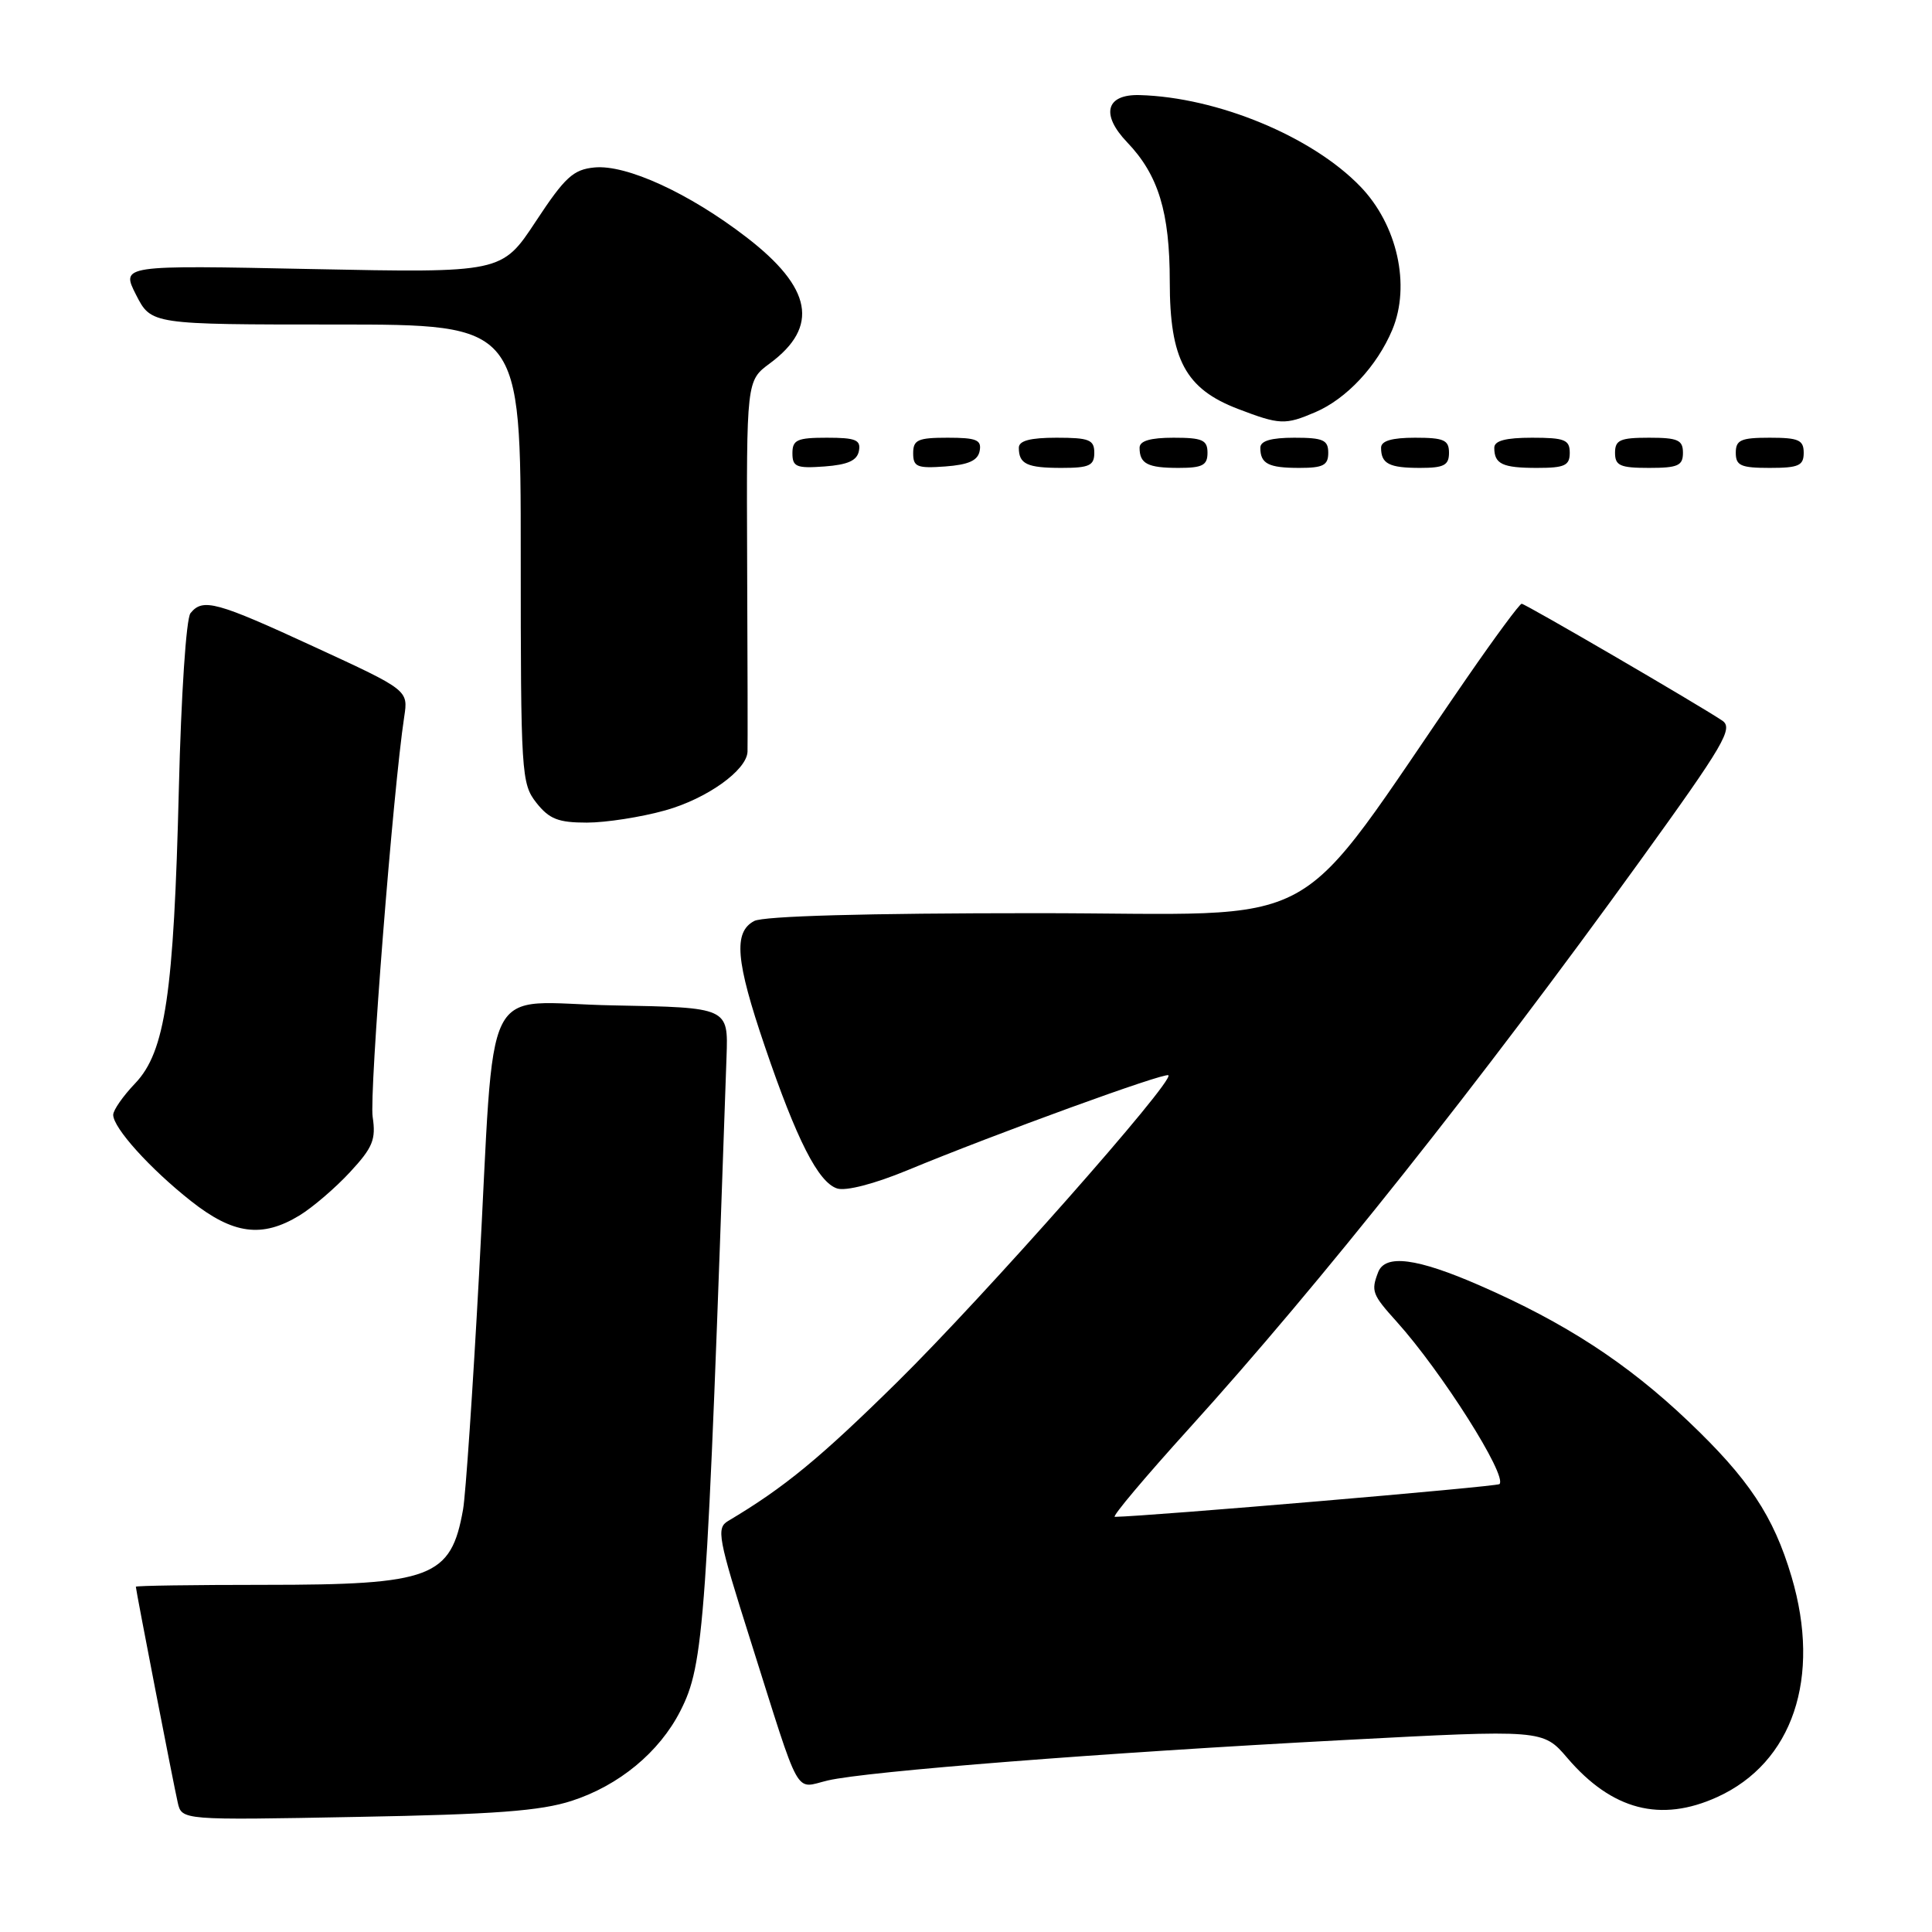 <?xml version="1.0" encoding="UTF-8" standalone="no"?>
<!DOCTYPE svg PUBLIC "-//W3C//DTD SVG 1.1//EN" "http://www.w3.org/Graphics/SVG/1.1/DTD/svg11.dtd" >
<svg xmlns="http://www.w3.org/2000/svg" xmlns:xlink="http://www.w3.org/1999/xlink" version="1.1" viewBox="0 0 256 256">
 <g >
 <path fill="currentColor"
d=" M 75.76 238.62 C 82.02 236.59 87.36 232.18 90.14 226.73 C 93.31 220.52 93.65 215.69 96.27 140.00 C 96.50 133.50 96.50 133.50 81.32 133.22 C 63.43 132.90 65.68 128.38 63.47 169.00 C 62.65 184.12 61.70 198.07 61.36 200.00 C 59.76 209.04 57.24 210.00 35.03 210.00 C 25.66 210.00 18.00 210.11 18.00 210.25 C 18.01 210.73 23.01 236.51 23.55 238.84 C 24.08 241.19 24.08 241.19 47.29 240.75 C 65.54 240.42 71.63 239.96 75.76 238.62 Z  M 227.54 238.12 C 237.55 233.57 241.35 222.30 237.39 208.93 C 235.00 200.87 231.72 195.94 223.66 188.28 C 215.58 180.60 207.37 175.26 196.07 170.33 C 187.74 166.69 183.54 166.15 182.61 168.58 C 181.65 171.08 181.82 171.53 185.05 175.11 C 191.01 181.73 199.77 195.56 198.69 196.65 C 198.34 196.99 152.20 200.92 147.72 200.99 C 147.29 200.99 151.74 195.71 157.59 189.25 C 174.87 170.17 196.08 143.48 217.32 114.06 C 228.49 98.59 229.71 96.49 228.20 95.48 C 225.00 93.34 202.10 80.00 201.63 80.00 C 201.36 80.00 198.12 84.39 194.42 89.75 C 170.45 124.48 176.82 121.00 137.30 121.00 C 114.79 121.00 101.16 121.38 99.93 122.04 C 97.16 123.52 97.48 127.31 101.35 138.67 C 105.57 151.07 108.43 156.68 110.93 157.48 C 112.09 157.85 115.87 156.87 120.20 155.08 C 131.93 150.22 154.39 142.05 154.82 142.48 C 155.60 143.27 130.41 171.78 118.91 183.11 C 108.64 193.23 103.90 197.13 96.49 201.53 C 94.89 202.48 95.12 203.71 99.47 217.45 C 106.22 238.80 105.21 236.97 109.69 235.92 C 114.92 234.70 146.16 232.25 177.98 230.57 C 204.45 229.17 204.45 229.17 207.68 232.94 C 213.59 239.85 220.04 241.53 227.54 238.12 Z  M 39.69 161.05 C 41.44 159.98 44.46 157.39 46.39 155.30 C 49.40 152.05 49.83 150.99 49.38 148.00 C 48.91 144.94 52.09 104.60 53.56 94.98 C 54.10 91.45 54.10 91.45 41.69 85.73 C 28.65 79.71 26.87 79.22 25.24 81.25 C 24.67 81.95 24.00 92.12 23.70 104.50 C 23.03 131.72 21.90 139.36 17.91 143.55 C 16.31 145.22 15.00 147.10 15.00 147.72 C 15.00 149.45 19.87 154.85 25.30 159.14 C 30.90 163.57 34.73 164.07 39.69 161.05 Z  M 88.18 107.37 C 93.67 105.83 98.94 102.07 99.05 99.61 C 99.08 99.00 99.06 87.69 99.00 74.47 C 98.91 50.44 98.91 50.44 102.01 48.15 C 108.58 43.29 107.62 38.14 98.90 31.43 C 91.33 25.60 83.00 21.78 78.77 22.19 C 75.96 22.46 74.86 23.47 71.00 29.33 C 66.50 36.16 66.50 36.16 41.26 35.65 C 16.03 35.13 16.03 35.13 18.03 39.07 C 20.04 43.00 20.04 43.00 44.52 43.00 C 69.00 43.00 69.00 43.00 69.00 73.37 C 69.00 102.57 69.08 103.83 71.07 106.37 C 72.78 108.53 73.97 109.00 77.76 109.00 C 80.29 109.00 84.98 108.27 88.18 107.37 Z  M 113.81 59.75 C 114.09 58.29 113.39 58.00 109.57 58.00 C 105.62 58.00 105.00 58.28 105.00 60.06 C 105.00 61.86 105.53 62.08 109.24 61.81 C 112.34 61.58 113.57 61.03 113.81 59.75 Z  M 129.81 59.75 C 130.09 58.29 129.39 58.00 125.57 58.00 C 121.62 58.00 121.00 58.28 121.00 60.06 C 121.00 61.86 121.53 62.08 125.24 61.81 C 128.34 61.58 129.57 61.03 129.81 59.75 Z  M 145.00 60.00 C 145.00 58.27 144.33 58.00 140.00 58.00 C 136.50 58.00 135.00 58.40 135.00 59.33 C 135.00 61.49 136.08 62.00 140.67 62.00 C 144.33 62.00 145.00 61.69 145.00 60.00 Z  M 160.00 60.00 C 160.00 58.30 159.33 58.00 155.50 58.00 C 152.42 58.00 151.00 58.42 151.00 59.33 C 151.00 61.45 152.07 62.00 156.17 62.00 C 159.33 62.00 160.00 61.65 160.00 60.00 Z  M 176.00 60.00 C 176.00 58.30 175.33 58.00 171.50 58.00 C 168.42 58.00 167.00 58.42 167.00 59.33 C 167.00 61.45 168.07 62.00 172.17 62.00 C 175.33 62.00 176.00 61.65 176.00 60.00 Z  M 192.00 60.00 C 192.00 58.30 191.33 58.00 187.50 58.00 C 184.42 58.00 183.00 58.42 183.00 59.33 C 183.00 61.45 184.07 62.00 188.17 62.00 C 191.33 62.00 192.00 61.65 192.00 60.00 Z  M 208.00 60.00 C 208.00 58.27 207.33 58.00 203.00 58.00 C 199.50 58.00 198.00 58.40 198.00 59.33 C 198.00 61.49 199.08 62.00 203.67 62.00 C 207.33 62.00 208.00 61.69 208.00 60.00 Z  M 223.00 60.00 C 223.00 58.30 222.33 58.00 218.50 58.00 C 214.67 58.00 214.00 58.30 214.00 60.00 C 214.00 61.70 214.67 62.00 218.50 62.00 C 222.33 62.00 223.00 61.70 223.00 60.00 Z  M 239.00 60.00 C 239.00 58.30 238.33 58.00 234.50 58.00 C 230.67 58.00 230.00 58.30 230.00 60.00 C 230.00 61.70 230.67 62.00 234.50 62.00 C 238.33 62.00 239.00 61.70 239.00 60.00 Z  M 174.28 54.62 C 178.42 52.85 182.47 48.51 184.49 43.69 C 186.94 37.81 185.15 29.77 180.24 24.70 C 173.85 18.08 161.32 12.89 151.02 12.60 C 146.54 12.47 145.82 15.16 149.35 18.85 C 153.49 23.17 155.00 28.10 155.00 37.32 C 155.00 47.63 157.08 51.52 164.03 54.18 C 169.57 56.30 170.29 56.33 174.28 54.62 Z "/>
</g>
</svg>